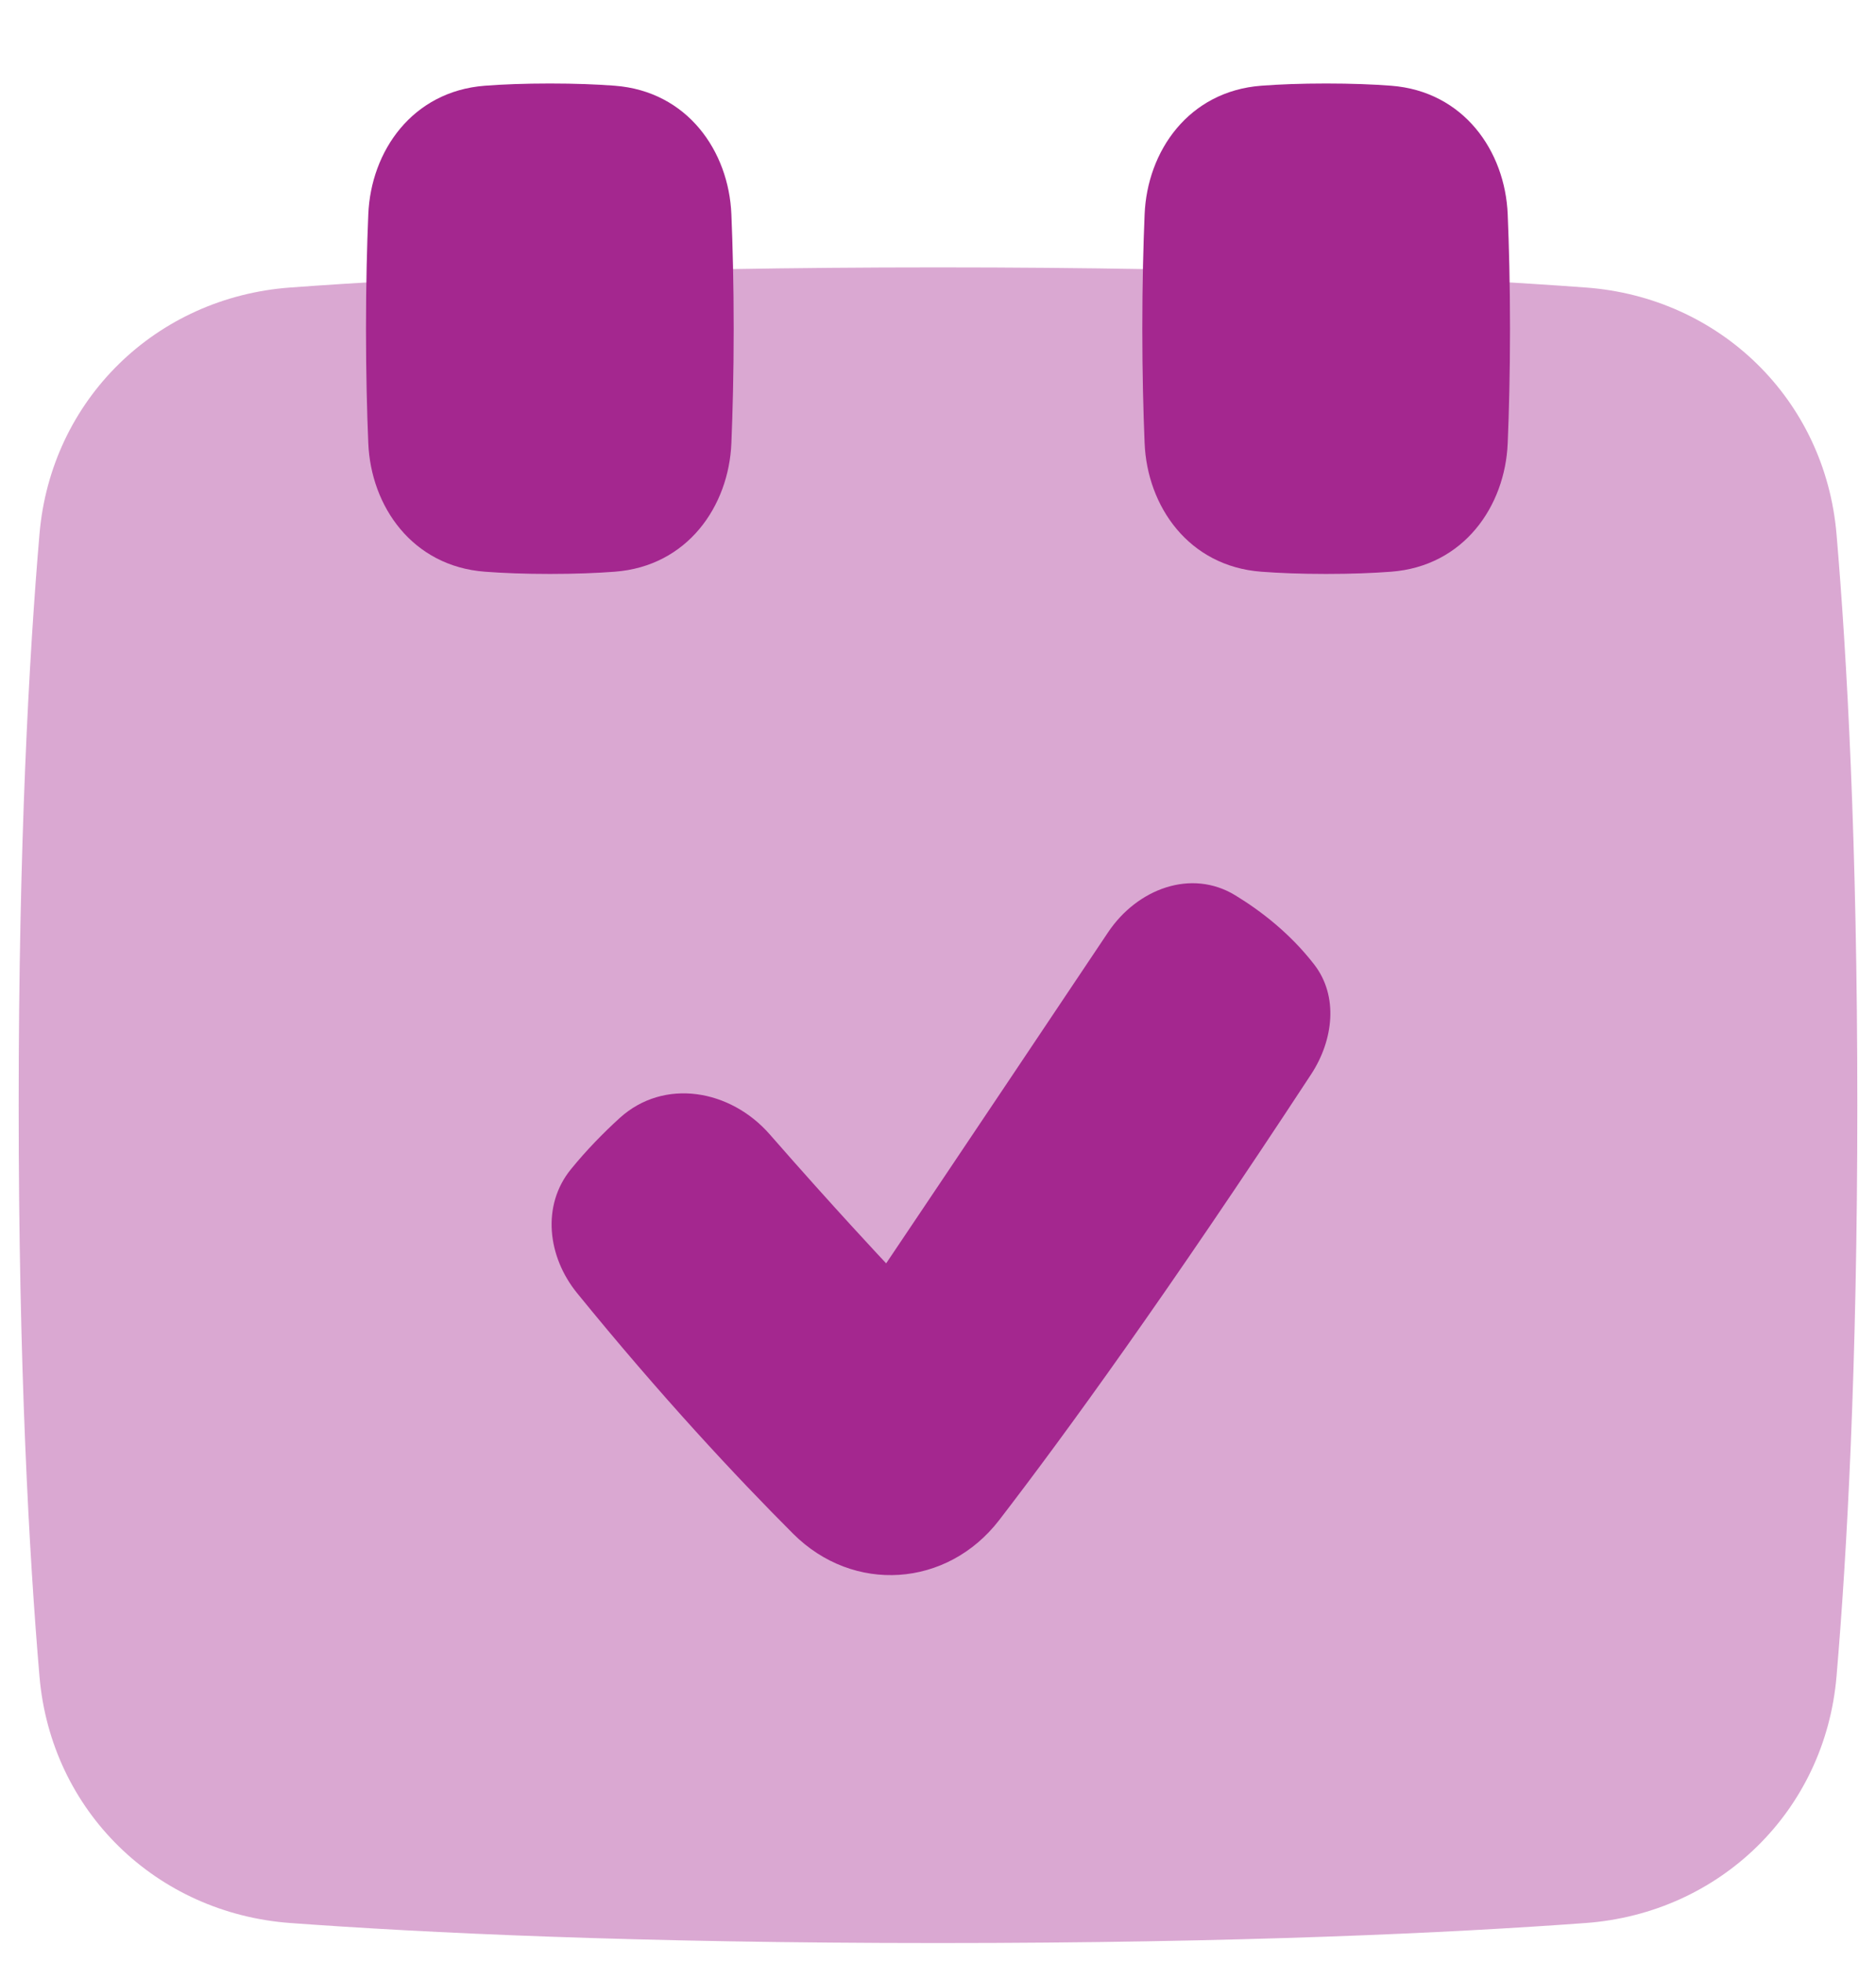 <svg width="22" height="23" viewBox="0 0 22 23" fill="none" xmlns="http://www.w3.org/2000/svg">
<path opacity="0.4" d="M0.219 12.958C0.219 9.887 0.341 7.692 0.463 6.262C0.598 4.682 1.833 3.486 3.403 3.371C4.968 3.256 7.454 3.135 11 3.135C14.546 3.135 17.032 3.256 18.597 3.371C20.167 3.486 21.402 4.682 21.537 6.262C21.659 7.692 21.781 9.887 21.781 12.958C21.781 16.029 21.659 18.225 21.537 19.655C21.402 21.235 20.167 22.43 18.597 22.546C17.032 22.661 14.546 22.781 11 22.781C7.454 22.781 4.968 22.661 3.403 22.546C1.833 22.43 0.598 21.235 0.463 19.655C0.341 18.225 0.219 16.029 0.219 12.958Z" fill="#A4278F"/>
<path d="M6.448 6.729C6.15 6.729 5.898 6.719 5.687 6.703C4.835 6.639 4.349 5.936 4.319 5.195C4.304 4.835 4.292 4.381 4.292 3.854C4.292 3.327 4.304 2.873 4.319 2.514C4.349 1.772 4.835 1.07 5.687 1.005C5.898 0.989 6.15 0.979 6.448 0.979C6.746 0.979 6.998 0.989 7.209 1.005C8.061 1.07 8.547 1.772 8.577 2.514C8.592 2.873 8.604 3.327 8.604 3.854C8.604 4.381 8.592 4.835 8.577 5.195C8.547 5.936 8.061 6.639 7.209 6.703C6.998 6.719 6.746 6.729 6.448 6.729Z" fill="#A4278F"/>
<path d="M15.552 6.729C15.254 6.729 15.002 6.719 14.791 6.703C13.939 6.639 13.453 5.936 13.423 5.195C13.408 4.835 13.396 4.381 13.396 3.854C13.396 3.327 13.408 2.873 13.423 2.514C13.453 1.772 13.939 1.07 14.791 1.005C15.002 0.989 15.254 0.979 15.552 0.979C15.85 0.979 16.102 0.989 16.313 1.005C17.165 1.07 17.651 1.772 17.681 2.514C17.696 2.873 17.708 3.327 17.708 3.854C17.708 4.381 17.696 4.835 17.681 5.195C17.651 5.936 17.165 6.639 16.313 6.703C16.102 6.719 15.85 6.729 15.552 6.729Z" fill="#A4278F"/>
<path d="M15.41 11.306C15.701 11.68 15.636 12.198 15.376 12.595C13.692 15.163 12.493 16.815 11.717 17.823C11.107 18.614 10.007 18.688 9.301 17.982C8.633 17.314 7.752 16.371 6.767 15.16C6.421 14.734 6.349 14.134 6.695 13.709C6.878 13.484 7.075 13.283 7.266 13.109C7.786 12.636 8.565 12.771 9.027 13.3C9.788 14.171 10.392 14.812 10.392 14.812C10.392 14.812 11.282 13.49 12.995 10.93C13.335 10.423 13.968 10.18 14.488 10.498C14.796 10.686 15.132 10.948 15.41 11.306Z" fill="#A4278F"/>
</svg>

